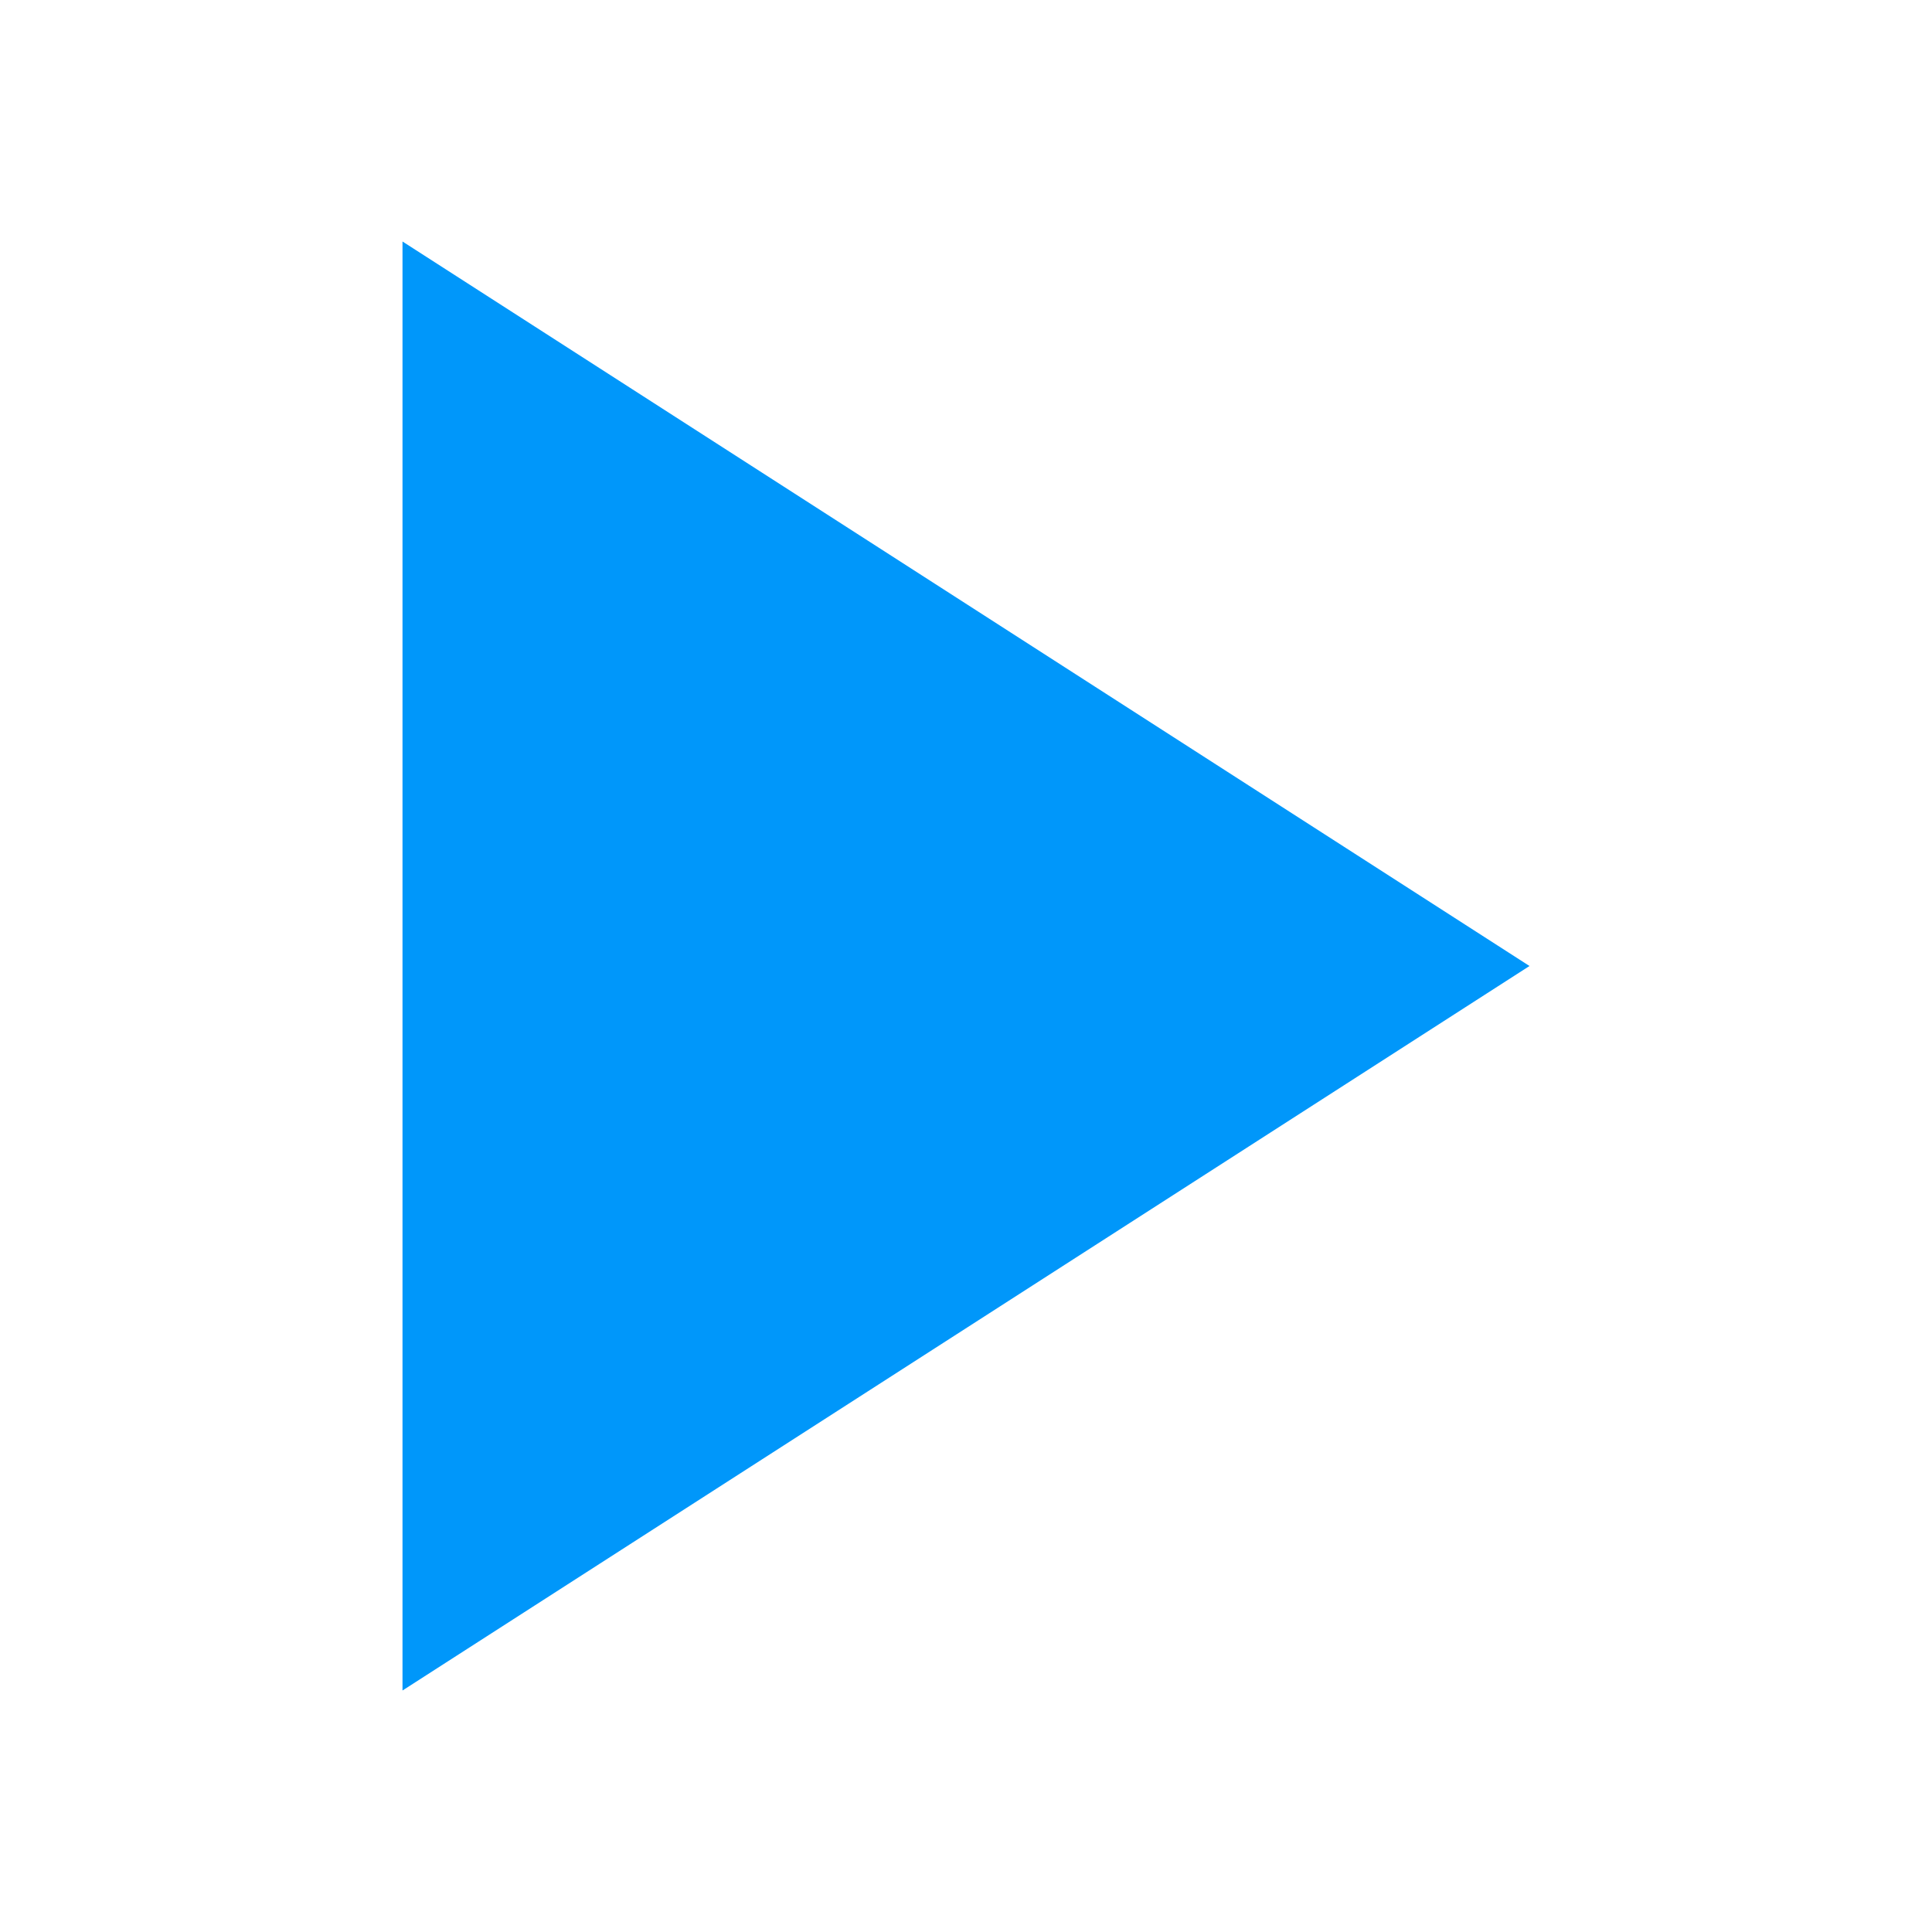 <svg viewBox="0 0 24 24" xmlns="http://www.w3.org/2000/svg" xmlns:xlink="http://www.w3.org/1999/xlink" width="24" height="24" fill="none">
	<rect id="play" width="24" height="24" x="0" y="0" fill="rgb(255,255,255)" fill-opacity="0" />
	<path id="Vector" d="M5 3L19 12L5 21L5 3Z" fill="rgb(0,151,250)" fill-rule="nonzero" />
</svg>
